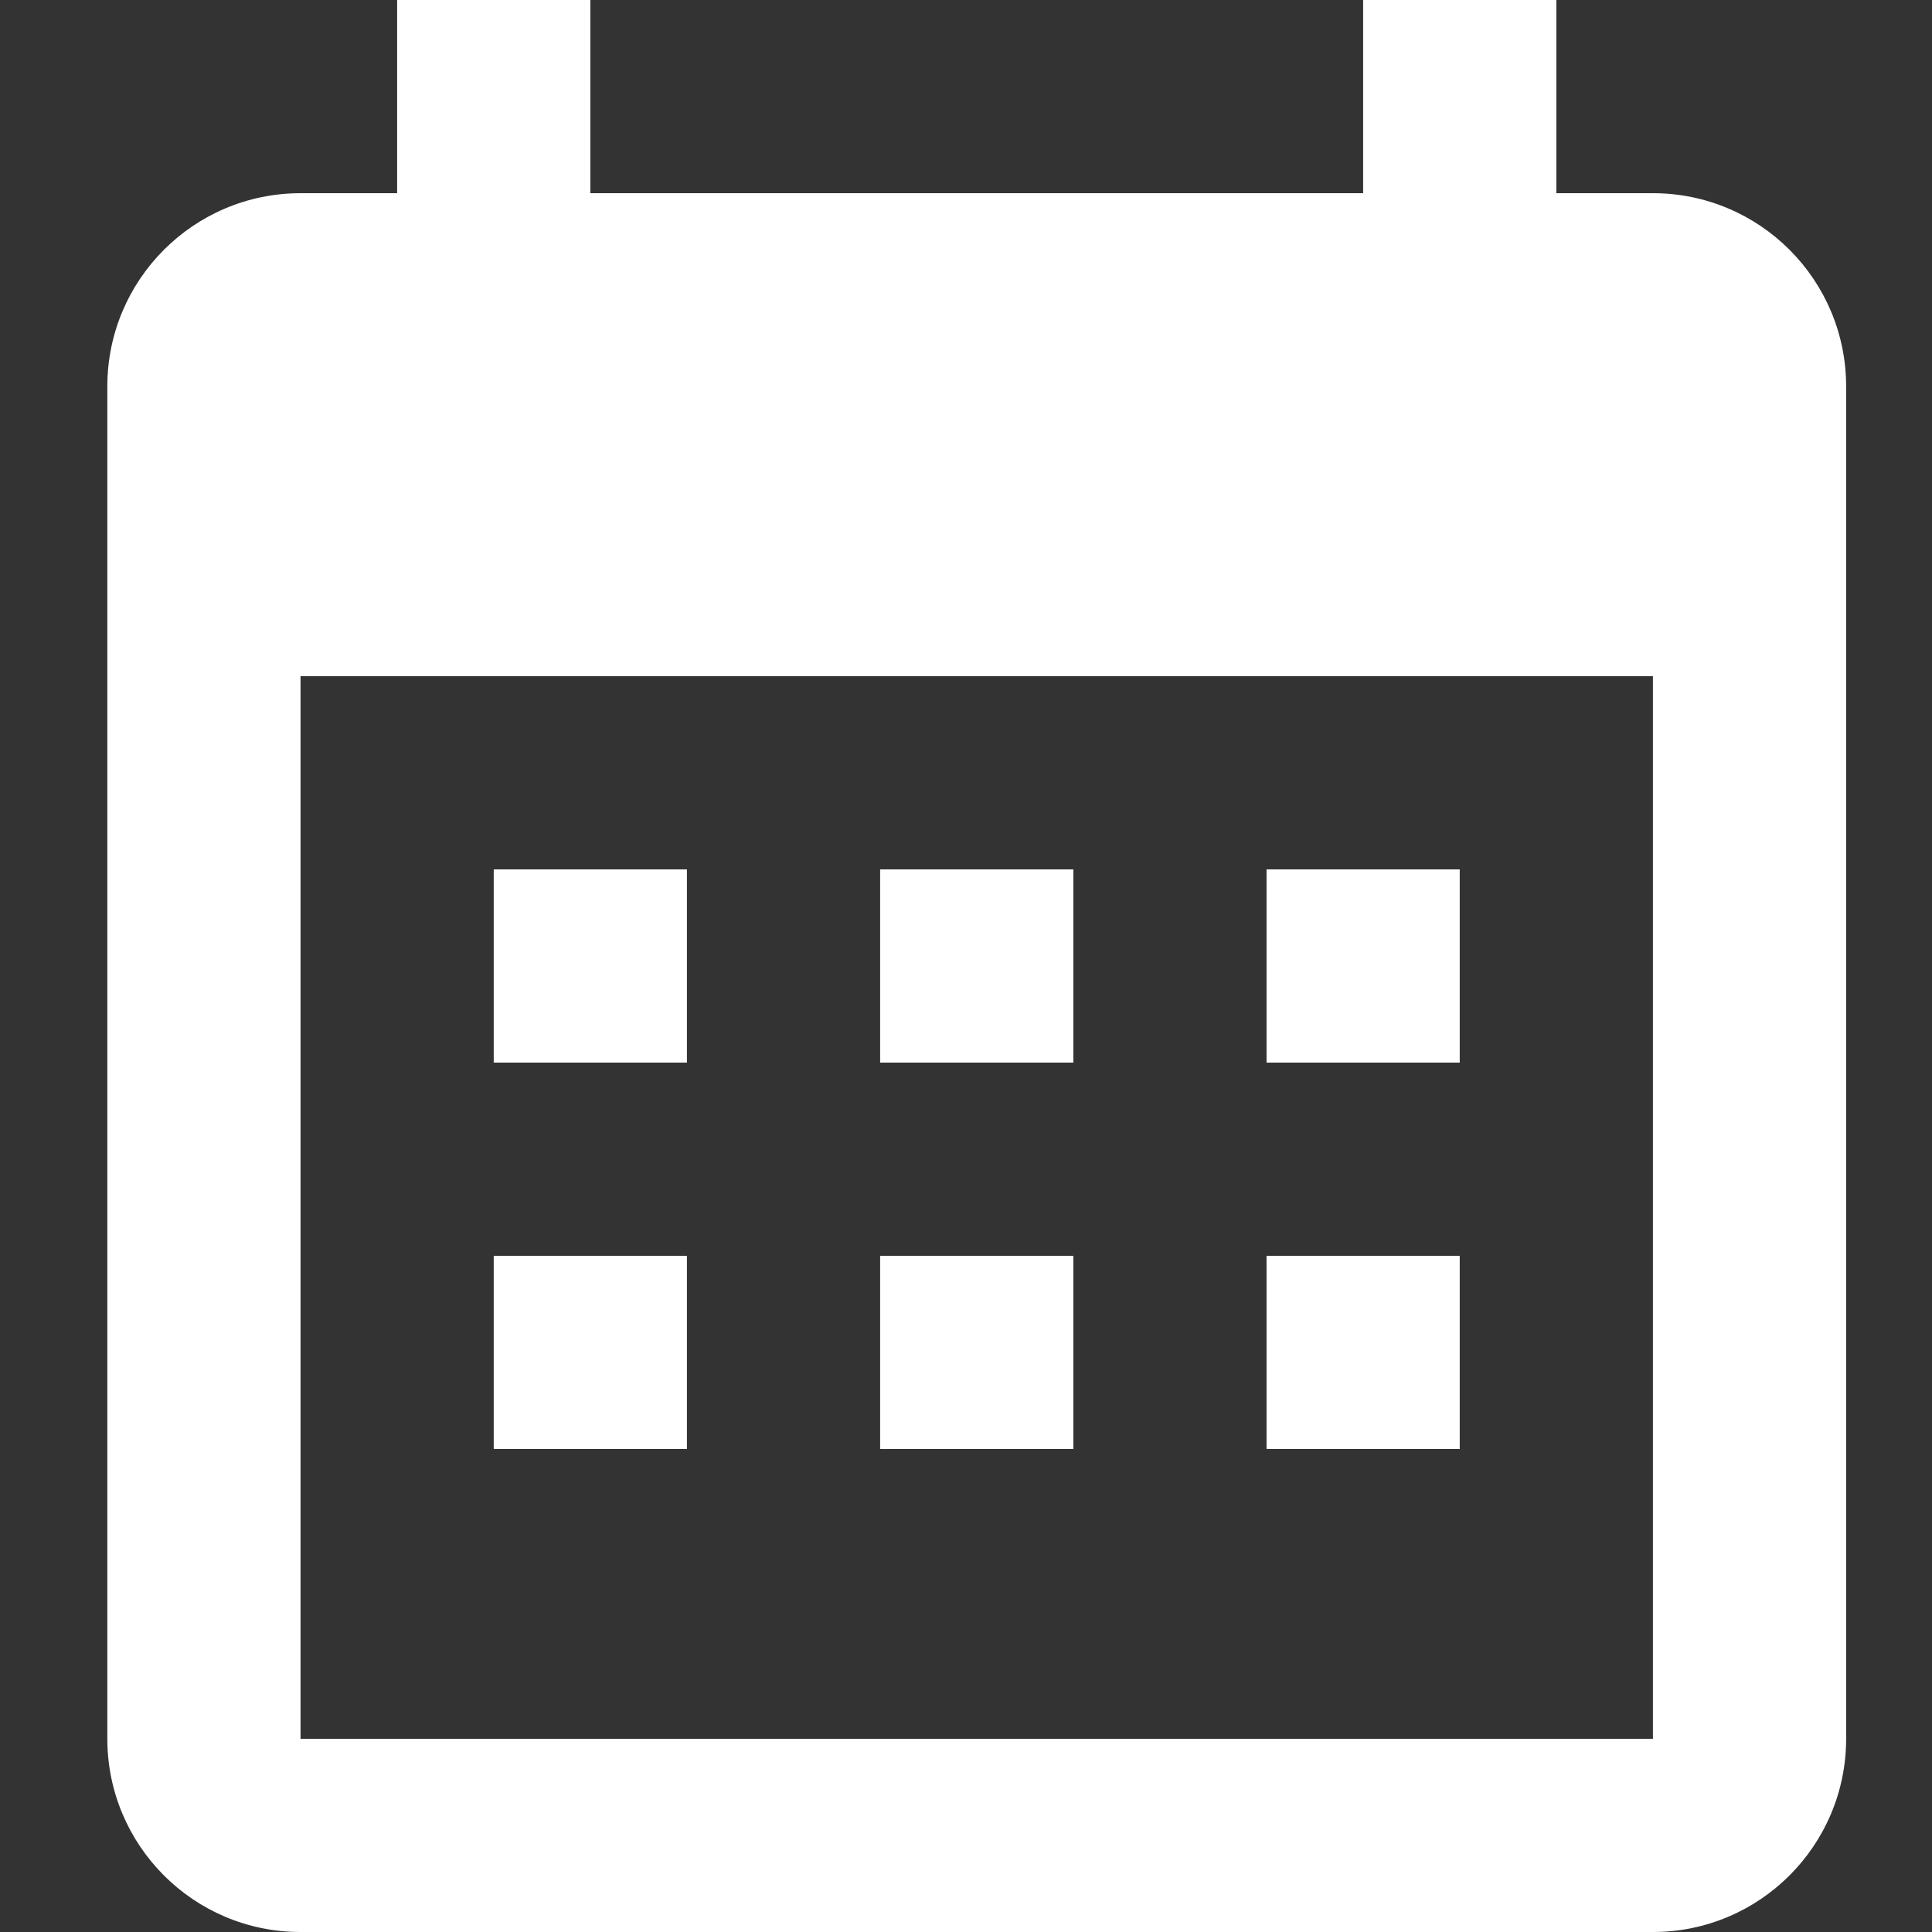<svg width="18" height="18" viewBox="0 0 18 18" fill="none" xmlns="http://www.w3.org/2000/svg">
<rect x="0" y="0" width="18" height="18" fill="#333333" stroke="none"/>
<path fill-rule="evenodd" clip-rule="evenodd" d="M6.4 8.1V9.9H4.6V8.1H6.4ZM10 8.1V9.9H8.2V8.1H10ZM13.6 8.1V9.9H11.8V8.1H13.6ZM15.4 1.8C16.394 1.8 17.2 2.606 17.2 3.6V16.2C17.2 17.194 16.394 18 15.4 18H2.8C1.801 18 1 17.19 1 16.2V3.6C1 2.606 1.806 1.8 2.8 1.8H3.7V0H5.5V1.8H12.7V0H14.5V1.8H15.4ZM15.4 16.2V6.3H2.8V16.2H15.4ZM6.4 11.7V13.5H4.6V11.7H6.4ZM10 11.7V13.5H8.2V11.7H10ZM13.6 11.7V13.5H11.8V11.7H13.6Z" fill="white"/>
</svg>
